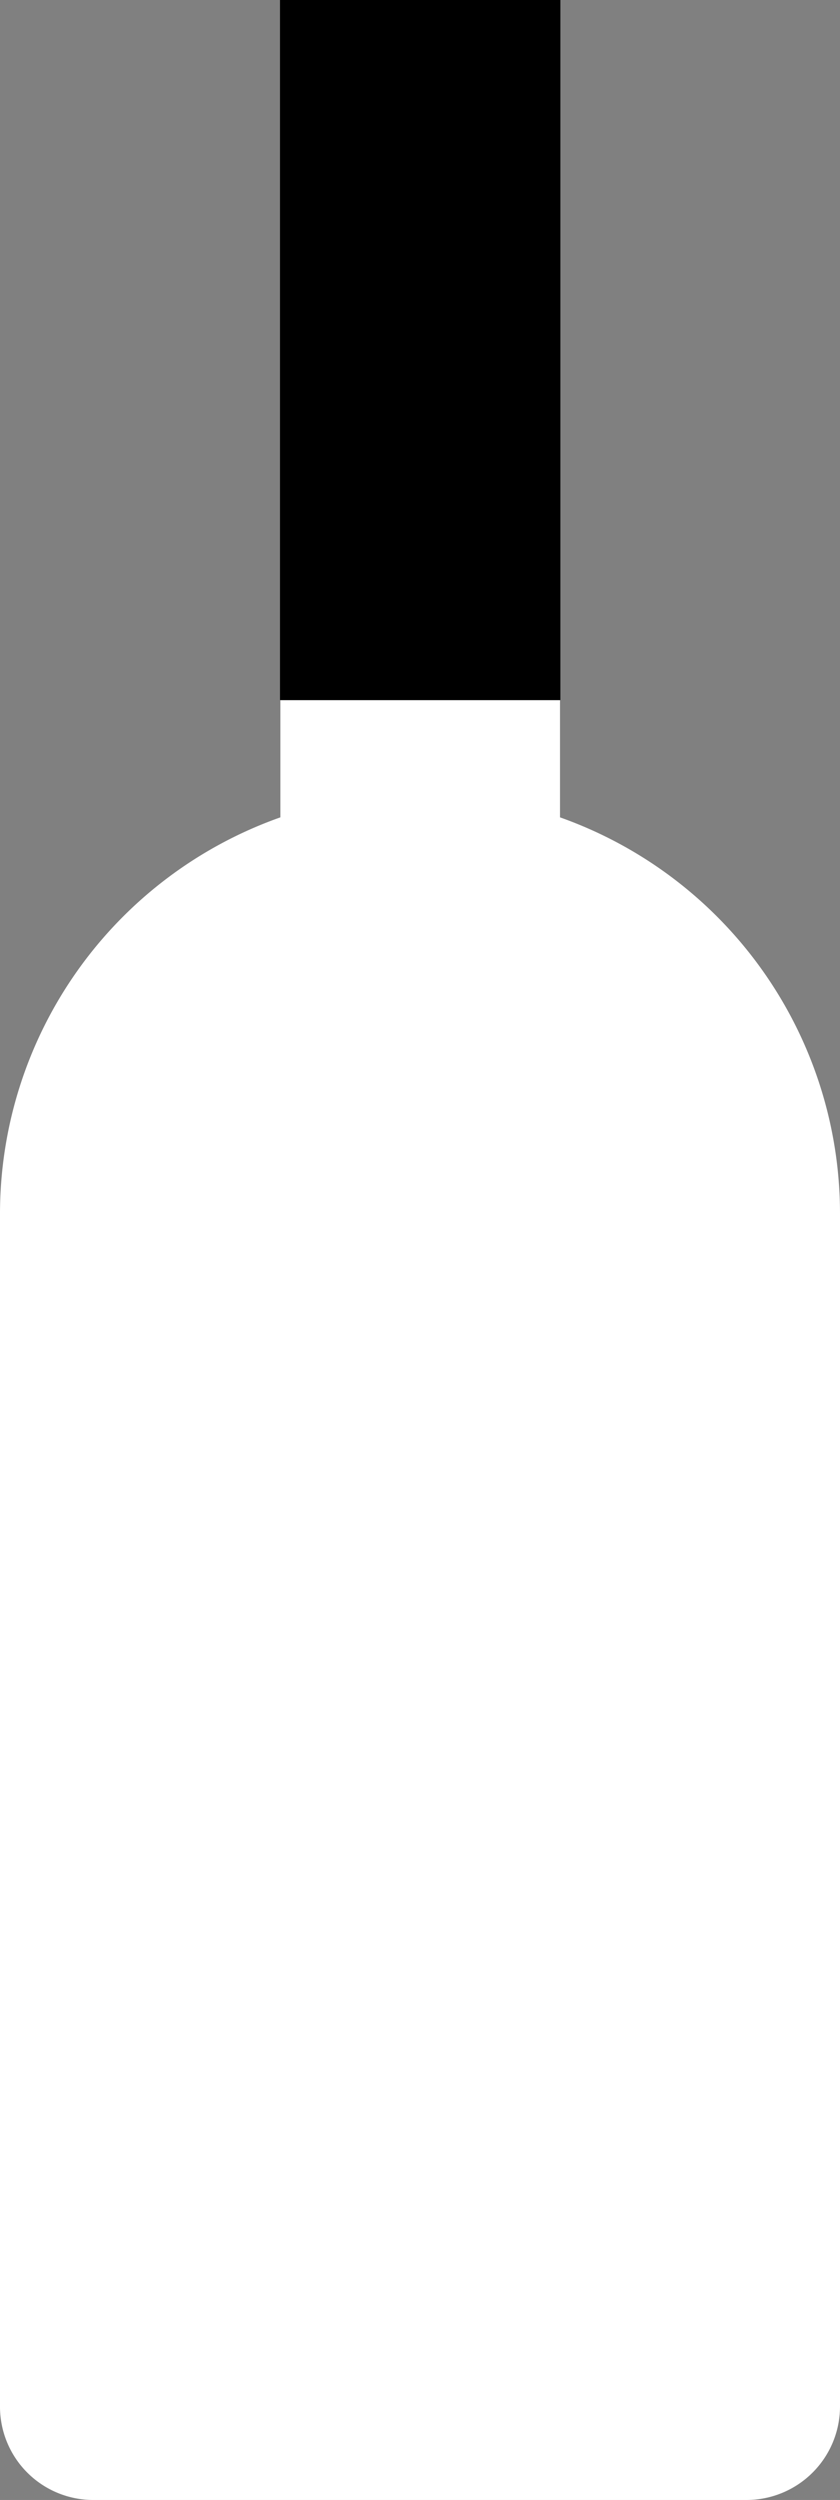 <svg xmlns="http://www.w3.org/2000/svg" width="6.591" height="19.612" viewBox="0 0 6.591 19.612"><rect x="0" y="0" width="6.591" height="19.612" fill="#808080" stroke="none"/><defs><style>.a{fill:#fff;}</style></defs><g transform="translate(-194 -148)"><path class="a" d="M4.394,120.919V120H2.2v.919A3.3,3.3,0,0,0,0,124.028v9.359a.732.732,0,0,0,.732.732H5.859a.734.734,0,0,0,.732-.732v-9.359A3.3,3.3,0,0,0,4.394,120.919Zm0,0" transform="translate(194 33.493)"/><path d="M48,0h2.2V1.827H48Zm0,0" transform="translate(148.197 148)"/><path d="M48,39.922h2.2v3.665H48Zm0,0" transform="translate(148.197 109.905)"/></g></svg>
